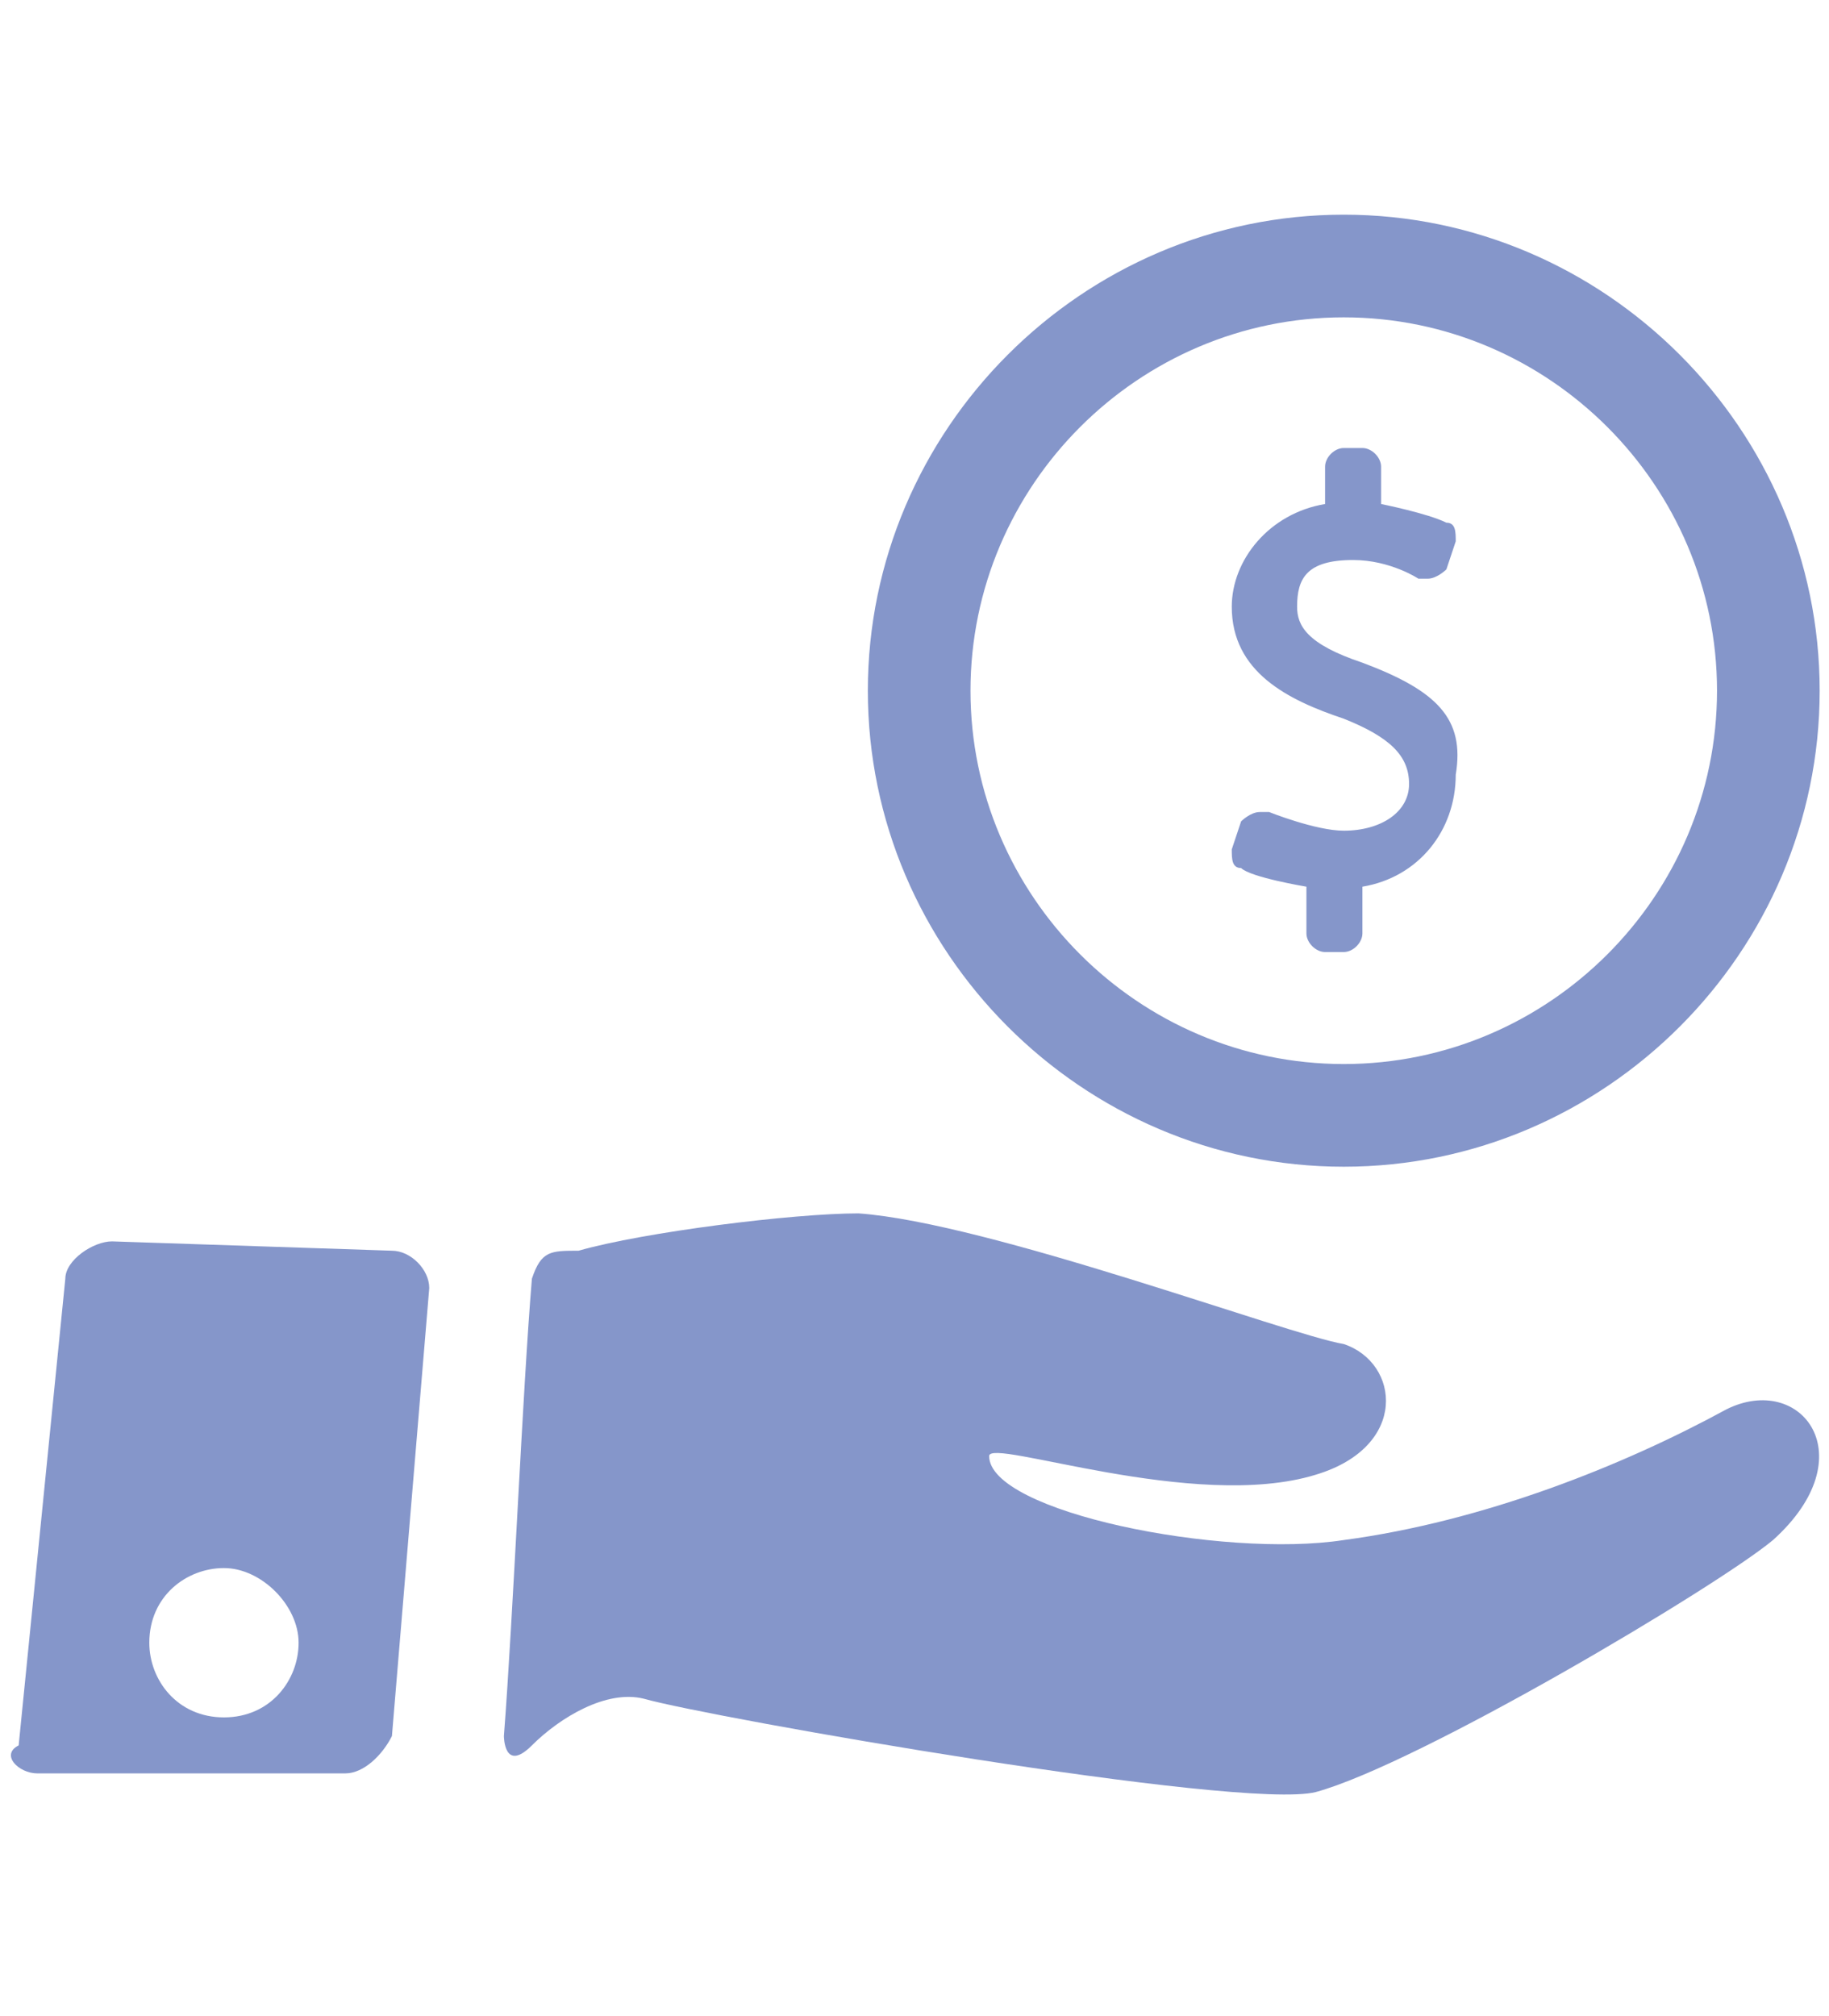 <?xml version="1.0" encoding="utf-8"?>
<!-- Generator: Adobe Illustrator 23.0.3, SVG Export Plug-In . SVG Version: 6.00 Build 0)  -->
<svg version="1.1" xmlns="http://www.w3.org/2000/svg" xmlns:xlink="http://www.w3.org/1999/xlink" x="0px" y="0px" width="19.6px"
	 height="21.6px" viewBox="0 0 19.6 21.6" style="enable-background:new 0 0 19.6 21.6;" xml:space="preserve">
<style type="text/css">
	.st0{display:none;}
	.st1{display:inline;}
	.st2{fill:#8596CA;}
</style>
<g id="Layer_1" class="st0">
	<g class="st1">
		<g>
			<path class="st2" d="M2.1,21.6h15.4V0H7.7v5.1H2.1V21.6z M9.8,6.9l4.6,4.6h-1.9v5.1H7.1v-5.1H5.2L9.8,6.9z"/>
			<polygon class="st2" points="7.1,4.4 7.1,0.3 2.5,4.4 			"/>
		</g>
	</g>
</g>
<g id="Layer_2">
	<g>
		<g id="Layer_5_58_">
			<g>
				<g>
					<path class="st2" d="M14.6,7.1c-0.6-0.2-0.7-0.4-0.7-0.6C13.9,6.2,14,6,14.5,6c0.4,0,0.7,0.2,0.7,0.2c0,0,0.1,0,0.1,0
						c0.1,0,0.2-0.1,0.2-0.1l0.1-0.3c0-0.1,0-0.2-0.1-0.2c-0.2-0.1-0.7-0.2-0.7-0.2c0,0,0,0,0,0l0-0.4c0-0.1-0.1-0.2-0.2-0.2h-0.2
						c-0.1,0-0.2,0.1-0.2,0.2l0,0.4c0,0,0,0,0,0c-0.6,0.1-1,0.6-1,1.1c0,0.7,0.6,1,1.2,1.2c0.5,0.2,0.7,0.4,0.7,0.7
						c0,0.3-0.3,0.5-0.7,0.5c-0.3,0-0.8-0.2-0.8-0.2c0,0-0.1,0-0.1,0c-0.1,0-0.2,0.1-0.2,0.1l-0.1,0.3c0,0.1,0,0.2,0.1,0.2
						C13.4,9.4,14,9.5,14,9.5c0,0,0,0,0,0V10c0,0.1,0.1,0.2,0.2,0.2h0.2c0.1,0,0.2-0.1,0.2-0.2V9.5c0,0,0,0,0,0c0.6-0.1,1-0.6,1-1.2
						C15.7,7.7,15.4,7.4,14.6,7.1z"/>
					<path class="st2" d="M14.4,2.3c-2.8,0-5.1,2.3-5.1,5.1c0,2.8,2.3,5.1,5.1,5.1c2.8,0,5.1-2.3,5.1-5.1
						C19.5,4.6,17.2,2.3,14.4,2.3z M14.4,11.4c-2.2,0-4-1.8-4-4s1.8-4,4-4c2.2,0,4,1.8,4,4S16.6,11.4,14.4,11.4z"/>
				</g>
				<g>
					<path class="st2" d="M18.5,15.1c-1.1,0.6-2.6,1.2-4.1,1.4c-1.3,0.2-3.8-0.3-3.8-0.9c0-0.2,2.2,0.6,3.5,0.2
						c1-0.3,0.9-1.2,0.3-1.4c-0.6-0.1-3.8-1.3-5.2-1.4c-0.7,0-2.3,0.2-3,0.4c-0.3,0-0.4,0-0.5,0.3c-0.1,1.2-0.2,3.6-0.3,4.9
						c0,0,0,0.4,0.3,0.1c0.3-0.3,0.8-0.6,1.2-0.5c0.7,0.2,6.4,1.2,7.2,1c1.1-0.3,4.3-2.2,4.9-2.7C20,15.6,19.3,14.7,18.5,15.1z"/>
					<path class="st2" d="M4.2,13.4l-3-0.1c-0.2,0-0.5,0.2-0.5,0.4l-0.5,5C0,18.8,0.2,19,0.4,19l3.3,0c0.2,0,0.4-0.2,0.5-0.4
						l0.4-4.8C4.6,13.6,4.4,13.4,4.2,13.4z M2.4,18.4c-0.5,0-0.8-0.4-0.8-0.8c0-0.5,0.4-0.8,0.8-0.8s0.8,0.4,0.8,0.8
						C3.2,18,2.9,18.4,2.4,18.4z"/>
				</g>
			</g>
		</g>
	</g>
</g>
</svg>

